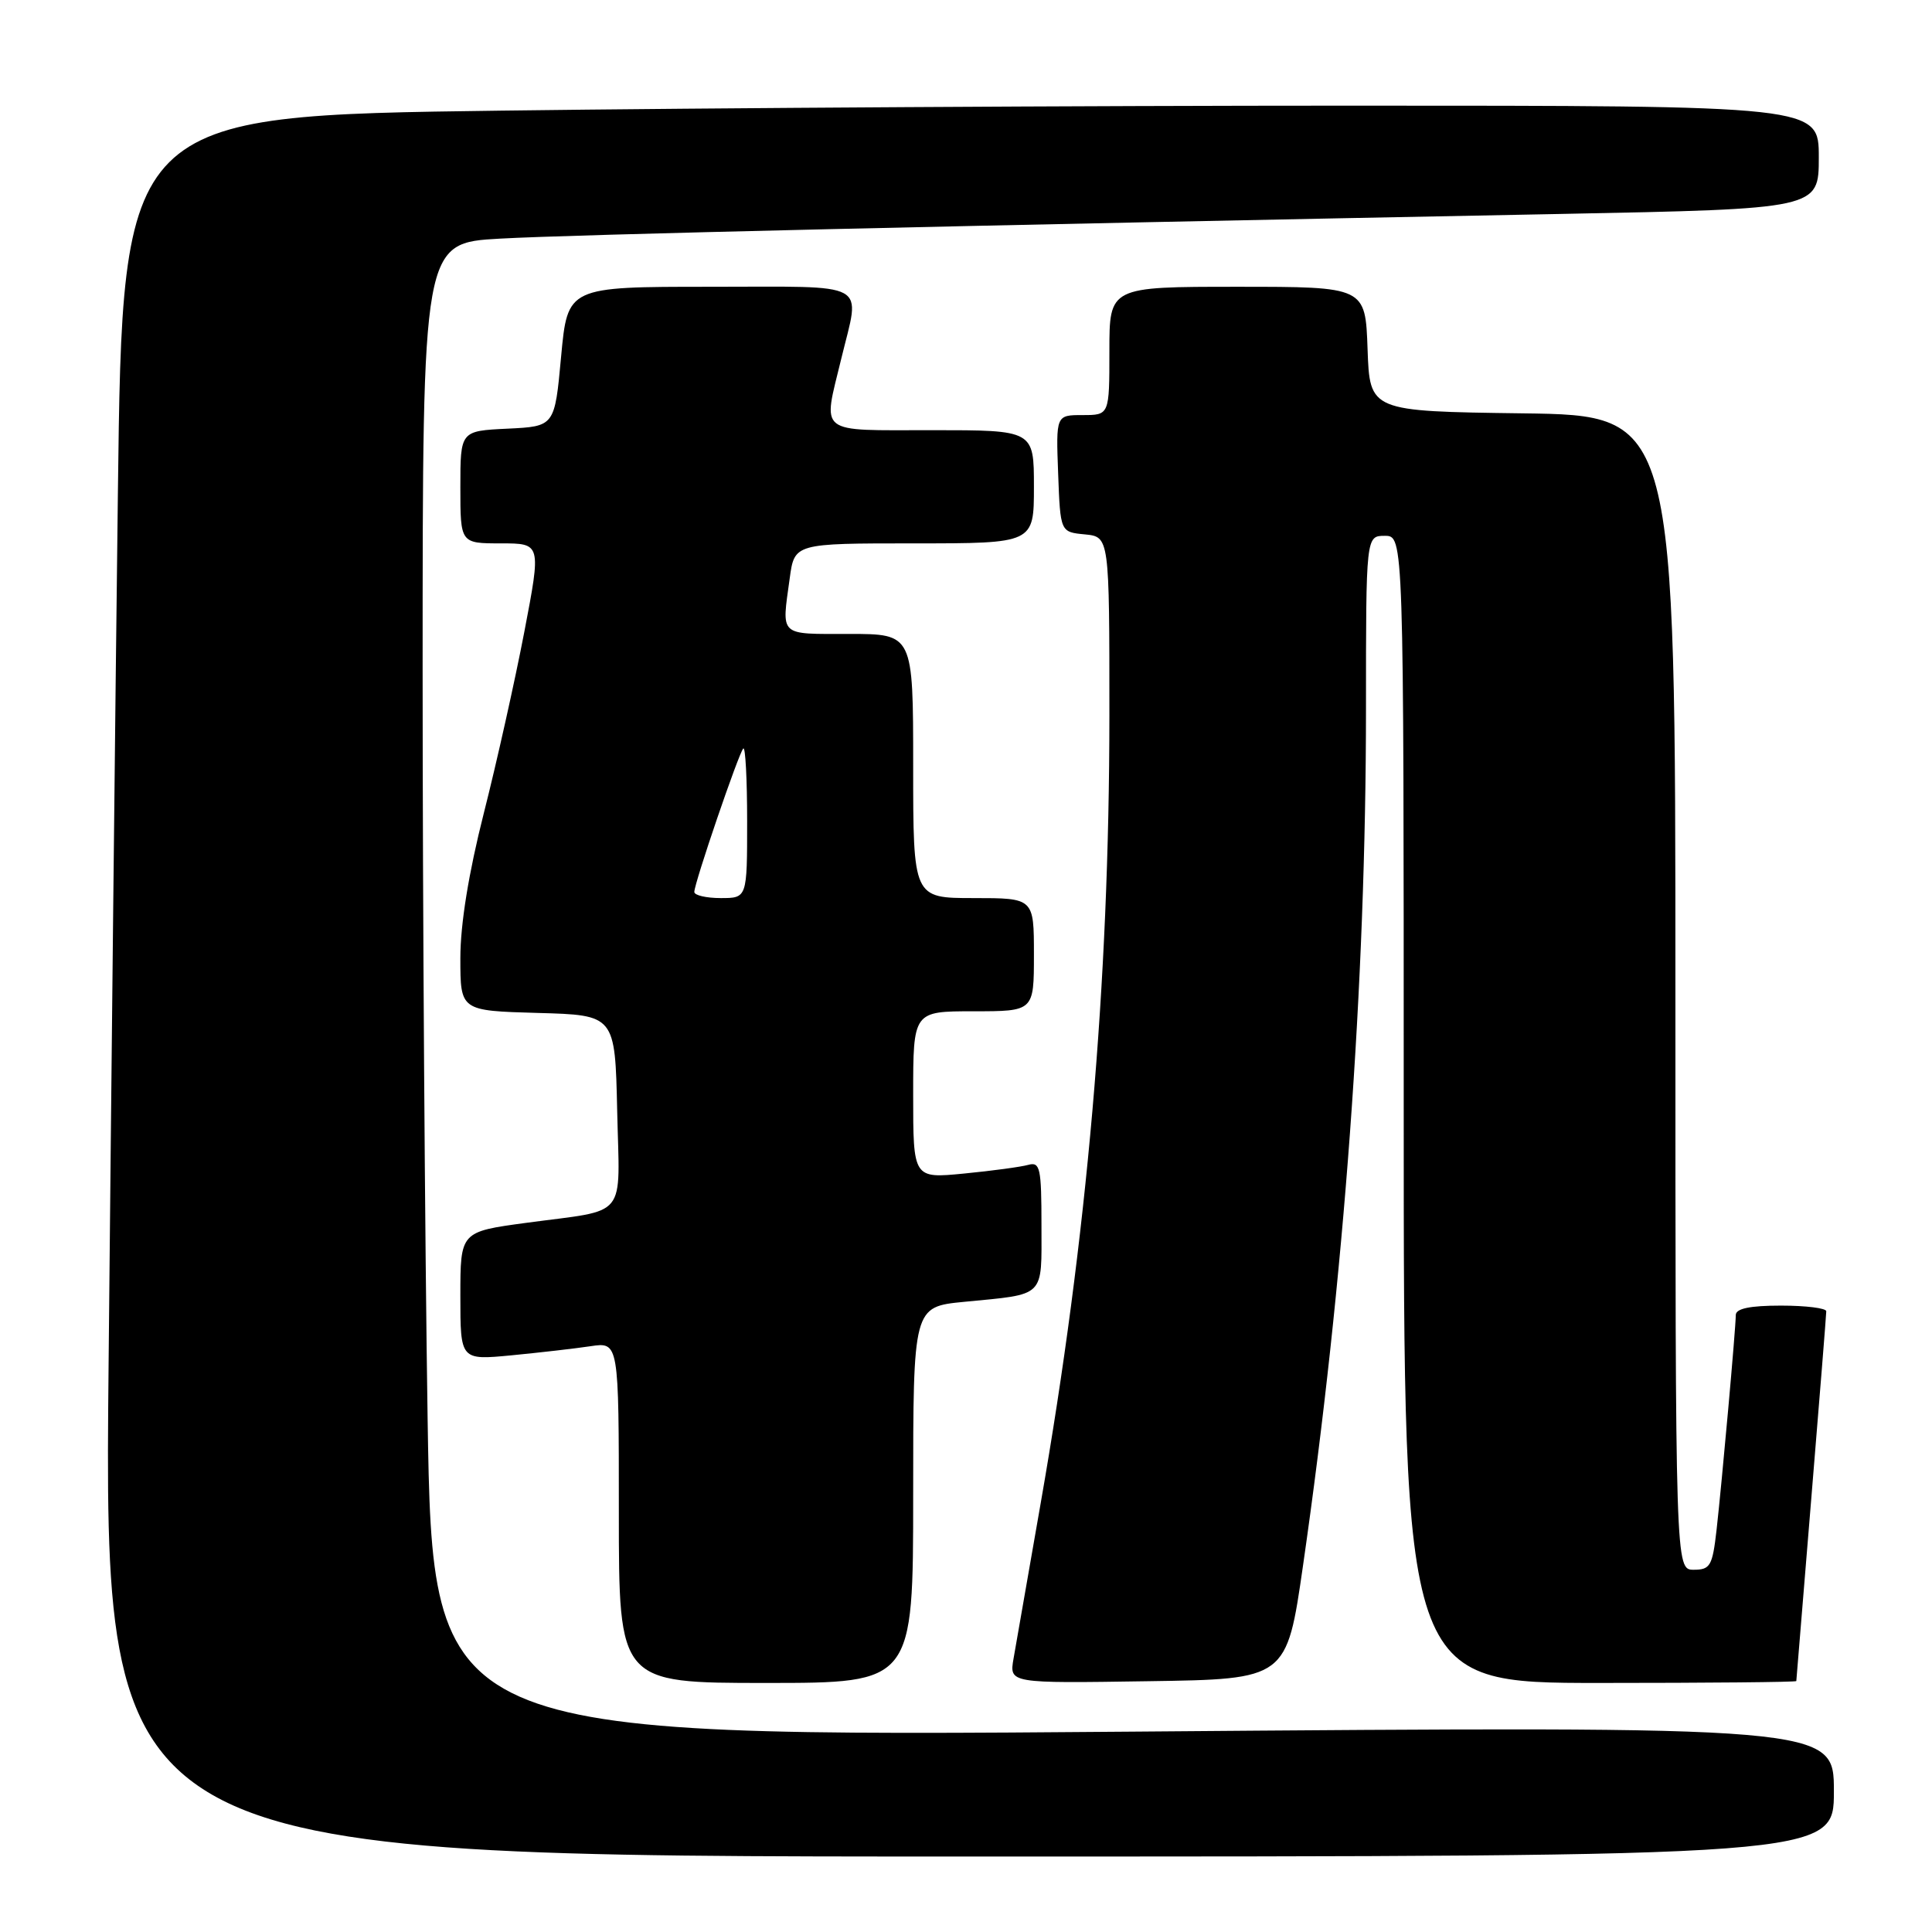 <?xml version="1.0" encoding="UTF-8" standalone="no"?>
<!DOCTYPE svg PUBLIC "-//W3C//DTD SVG 1.1//EN" "http://www.w3.org/Graphics/SVG/1.1/DTD/svg11.dtd" >
<svg xmlns="http://www.w3.org/2000/svg" xmlns:xlink="http://www.w3.org/1999/xlink" version="1.1" viewBox="0 0 256 256">
 <g >
 <path fill="currentColor"
d=" M 243.00 237.36 C 243.00 228.71 243.00 228.71 150.16 229.45 C 57.33 230.19 57.33 230.19 56.66 187.93 C 56.30 164.69 56.00 120.14 56.00 88.93 C 56.00 32.19 56.00 32.19 66.25 31.62 C 75.83 31.08 126.43 29.90 206.75 28.35 C 241.00 27.68 241.00 27.68 241.00 20.84 C 241.00 14.00 241.00 14.00 178.75 14.00 C 144.51 14.00 93.94 14.30 66.37 14.66 C 16.23 15.32 16.23 15.32 15.62 65.41 C 15.28 92.96 14.73 144.86 14.39 180.75 C 13.76 246.00 13.76 246.00 128.38 246.00 C 243.00 246.00 243.00 246.00 243.00 237.36 Z  M 121.00 198.08 C 121.00 173.16 121.00 173.16 127.75 172.50 C 138.63 171.44 138.00 172.05 138.00 162.37 C 138.00 154.75 137.82 153.92 136.25 154.35 C 135.29 154.62 131.46 155.14 127.75 155.50 C 121.00 156.16 121.00 156.16 121.00 145.08 C 121.00 134.00 121.00 134.00 129.00 134.00 C 137.00 134.00 137.00 134.00 137.00 126.50 C 137.00 119.00 137.00 119.00 129.00 119.00 C 121.00 119.00 121.00 119.00 121.00 101.50 C 121.00 84.00 121.00 84.00 112.50 84.00 C 103.12 84.00 103.57 84.42 104.64 76.64 C 105.27 72.00 105.27 72.00 121.14 72.00 C 137.00 72.00 137.00 72.00 137.00 64.50 C 137.00 57.00 137.00 57.00 123.50 57.00 C 108.11 57.00 109.01 57.71 111.48 47.50 C 113.99 37.11 115.61 38.00 94.10 38.00 C 75.21 38.00 75.21 38.00 74.35 47.25 C 73.50 56.50 73.50 56.50 67.25 56.80 C 61.00 57.10 61.00 57.10 61.00 64.55 C 61.00 72.00 61.00 72.00 66.36 72.00 C 71.72 72.00 71.72 72.00 69.47 83.75 C 68.23 90.21 65.82 101.01 64.11 107.74 C 62.10 115.66 61.00 122.45 61.00 126.96 C 61.00 133.93 61.00 133.93 71.25 134.22 C 81.50 134.50 81.50 134.50 81.78 147.17 C 82.10 161.76 83.38 160.19 69.75 162.03 C 61.00 163.21 61.00 163.21 61.00 171.72 C 61.00 180.23 61.00 180.23 67.75 179.59 C 71.46 179.23 76.19 178.69 78.25 178.38 C 82.00 177.82 82.00 177.82 82.00 200.41 C 82.00 223.00 82.00 223.00 101.50 223.00 C 121.00 223.00 121.00 223.00 121.00 198.08 Z  M 172.66 207.42 C 178.12 169.55 181.00 130.32 181.00 93.89 C 181.00 71.00 181.00 71.00 183.50 71.00 C 186.00 71.00 186.00 71.00 186.00 147.00 C 186.00 223.00 186.00 223.00 212.00 223.00 C 226.30 223.00 238.01 222.89 238.02 222.75 C 238.03 222.61 238.93 211.70 240.01 198.50 C 241.10 185.30 241.99 174.16 241.99 173.75 C 242.00 173.34 239.30 173.00 236.00 173.00 C 231.87 173.00 230.00 173.39 230.00 174.25 C 230.00 175.95 228.18 196.25 227.45 202.75 C 226.91 207.48 226.62 208.00 224.43 208.00 C 222.00 208.00 222.00 208.00 222.00 131.52 C 222.00 55.04 222.00 55.04 201.75 54.77 C 181.50 54.50 181.50 54.50 181.21 46.25 C 180.92 38.00 180.92 38.00 163.96 38.00 C 147.00 38.00 147.00 38.00 147.00 46.50 C 147.00 55.00 147.00 55.00 143.46 55.00 C 139.92 55.00 139.92 55.00 140.21 62.75 C 140.50 70.50 140.50 70.50 143.75 70.81 C 147.00 71.13 147.00 71.13 147.00 94.81 C 146.99 130.31 144.05 164.06 137.90 199.16 C 136.24 208.70 134.61 217.97 134.30 219.77 C 133.73 223.05 133.73 223.05 152.11 222.77 C 170.49 222.50 170.49 222.50 172.66 207.42 Z  M 92.00 118.19 C 92.00 117.01 97.88 99.79 98.49 99.18 C 98.77 98.90 99.00 103.24 99.00 108.83 C 99.00 119.00 99.00 119.00 95.50 119.00 C 93.58 119.00 92.00 118.63 92.00 118.19 Z "/>
</g>
</svg>